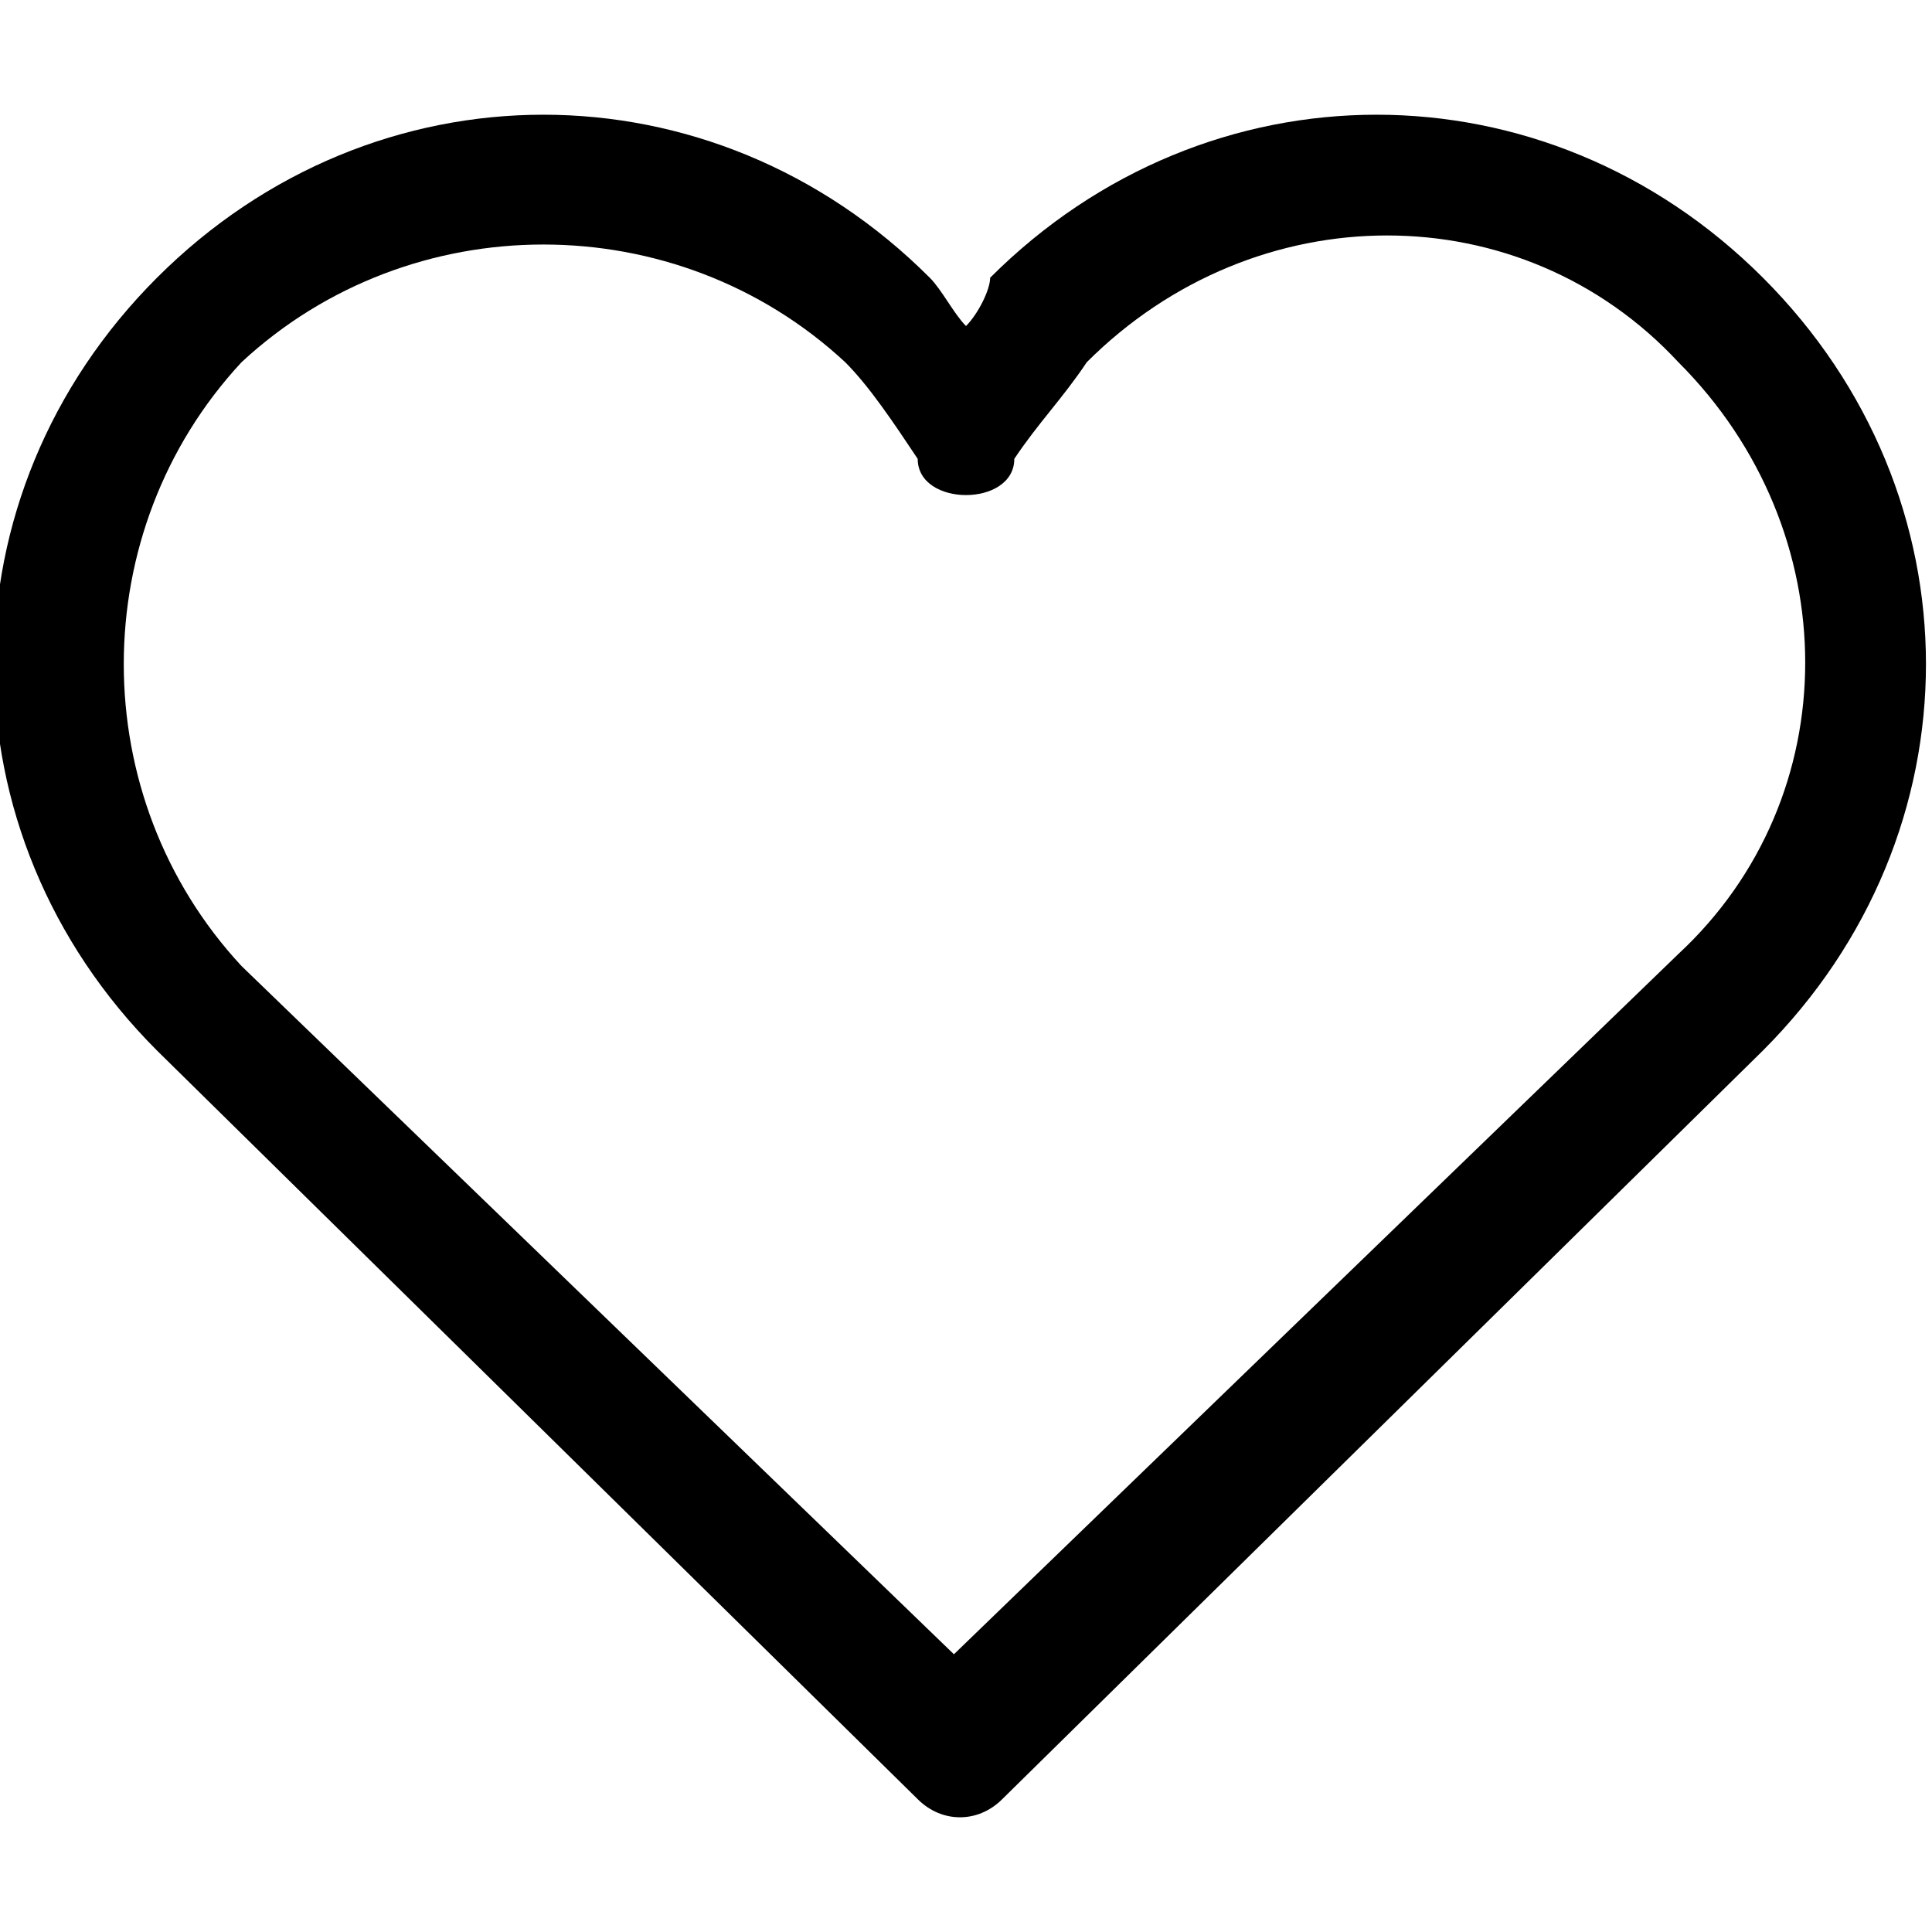 <svg xmlns="http://www.w3.org/2000/svg" viewBox="0 0 16 16"><g><path d="M7.7,2.3c-1.8-1.8-4.6-1.8-6.4,0c-1.8,1.8-1.8,4.6,0,6.4l0,0l0,0l6.3,6.2c0.2,0.2,0.5,0.2,0.7,0l6.3-6.2l0,0l0,0c1.8-1.8,1.8-4.6,0-6.4c-1.8-1.8-4.6-1.8-6.4,0C8.2,2.4,8.1,2.6,8,2.7C7.9,2.6,7.8,2.4,7.7,2.3z M2,3C3.4,1.7,5.6,1.7,7,3l0,0c0.2,0.2,0.4,0.5,0.6,0.8C7.6,4,7.8,4.1,8,4.1c0.2,0,0.4-0.1,0.4-0.3C8.6,3.5,8.8,3.3,9,3c1.4-1.4,3.6-1.4,4.9,0l0,0c1.4,1.4,1.4,3.6,0,4.9l-6,5.8L2,8C0.7,6.6,0.7,4.4,2,3z"/></g></svg>